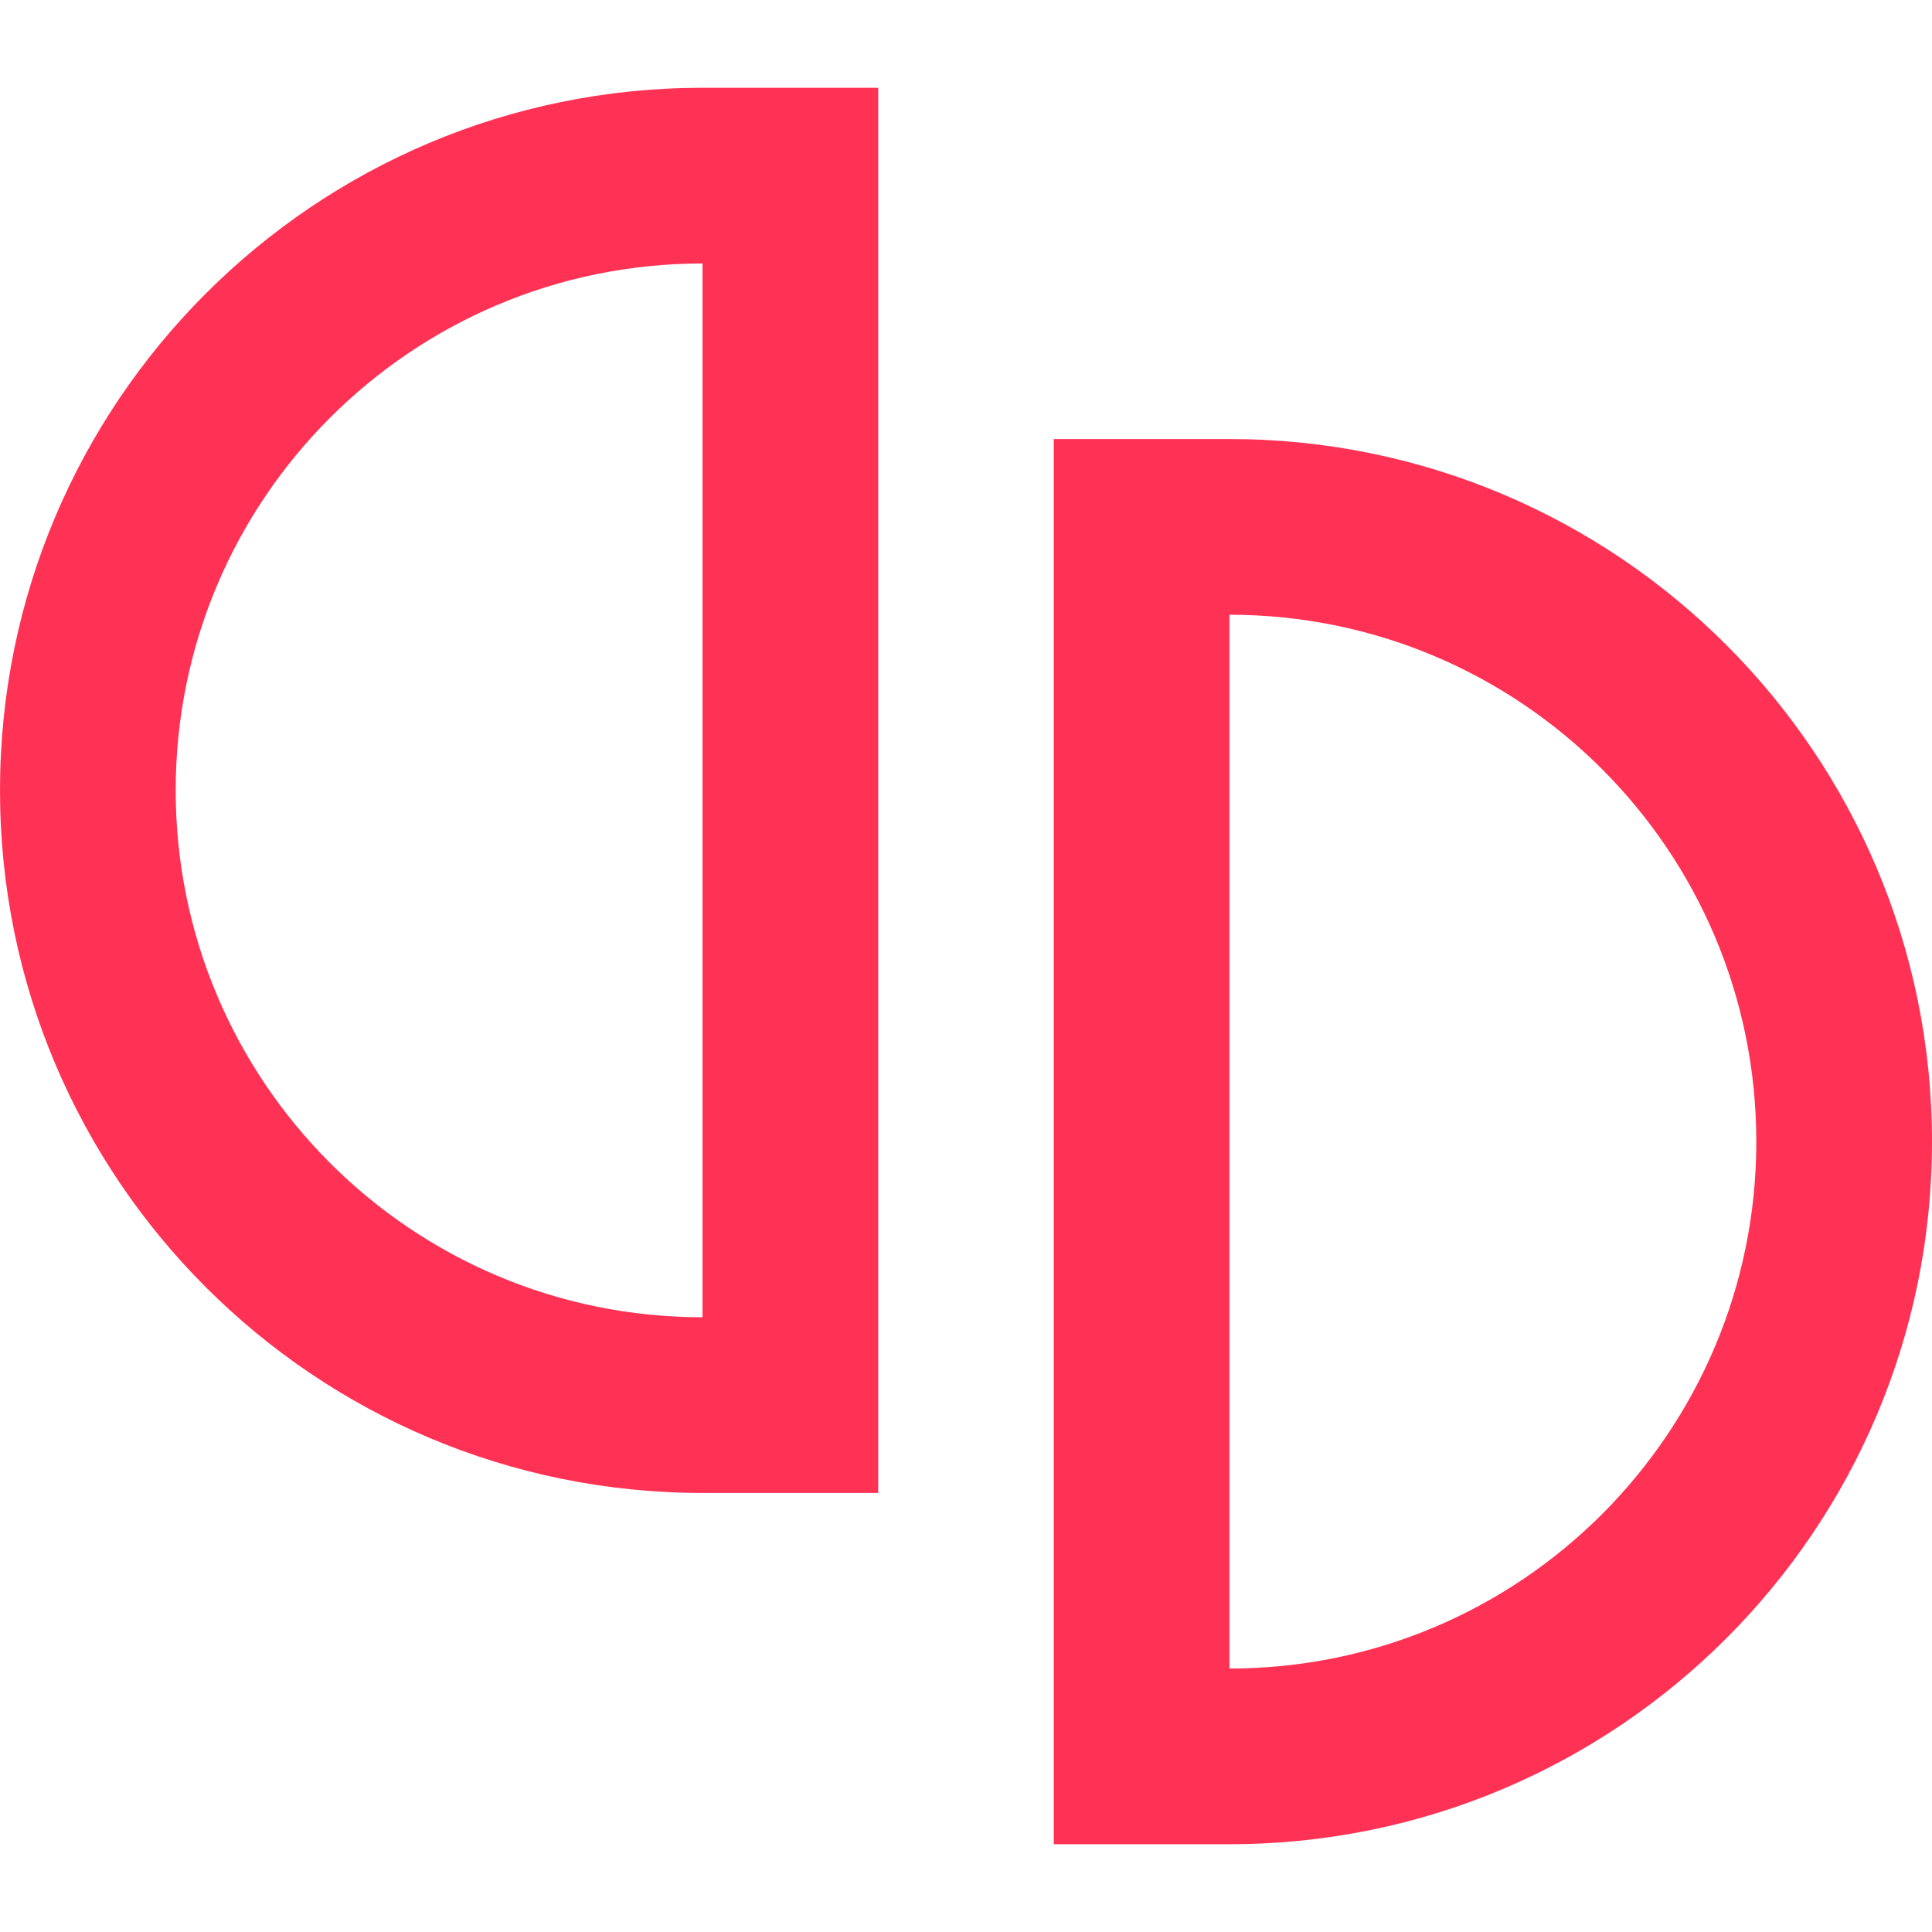 <svg xmlns="http://www.w3.org/2000/svg" style="isolation:isolate" width="16" height="16" viewBox="0 0 16 16">
 <path fill="#ff3255" fill-rule="evenodd" d="M 10.182 5.091 L 10.182 13.818 C 12.592 13.818 14.545 11.864 14.545 9.455 C 14.545 7.045 12.592 5.091 10.182 5.091 L 10.182 5.091 Z M 10.182 3.636 C 13.395 3.636 16 6.241 16 9.455 C 16 12.668 13.395 15.273 10.182 15.273 L 8.727 15.273 L 8.727 15.08 L 8.727 13.564 L 8.727 5.347 L 8.727 3.825 L 8.727 3.636 L 10.182 3.636 L 10.182 3.636 Z M 5.818 2.182 L 5.818 10.909 C 3.408 10.909 1.455 8.955 1.455 6.545 C 1.455 4.136 3.408 2.182 5.818 2.182 L 5.818 2.182 Z M 5.818 0.727 C 2.605 0.727 0 3.332 0 6.545 C 0 9.759 2.605 12.364 5.818 12.364 L 7.273 12.364 L 7.273 12.17 L 7.273 10.655 L 7.273 2.438 L 7.273 0.916 L 7.273 0.727 L 5.818 0.727 L 5.818 0.727 Z"/>
</svg>
